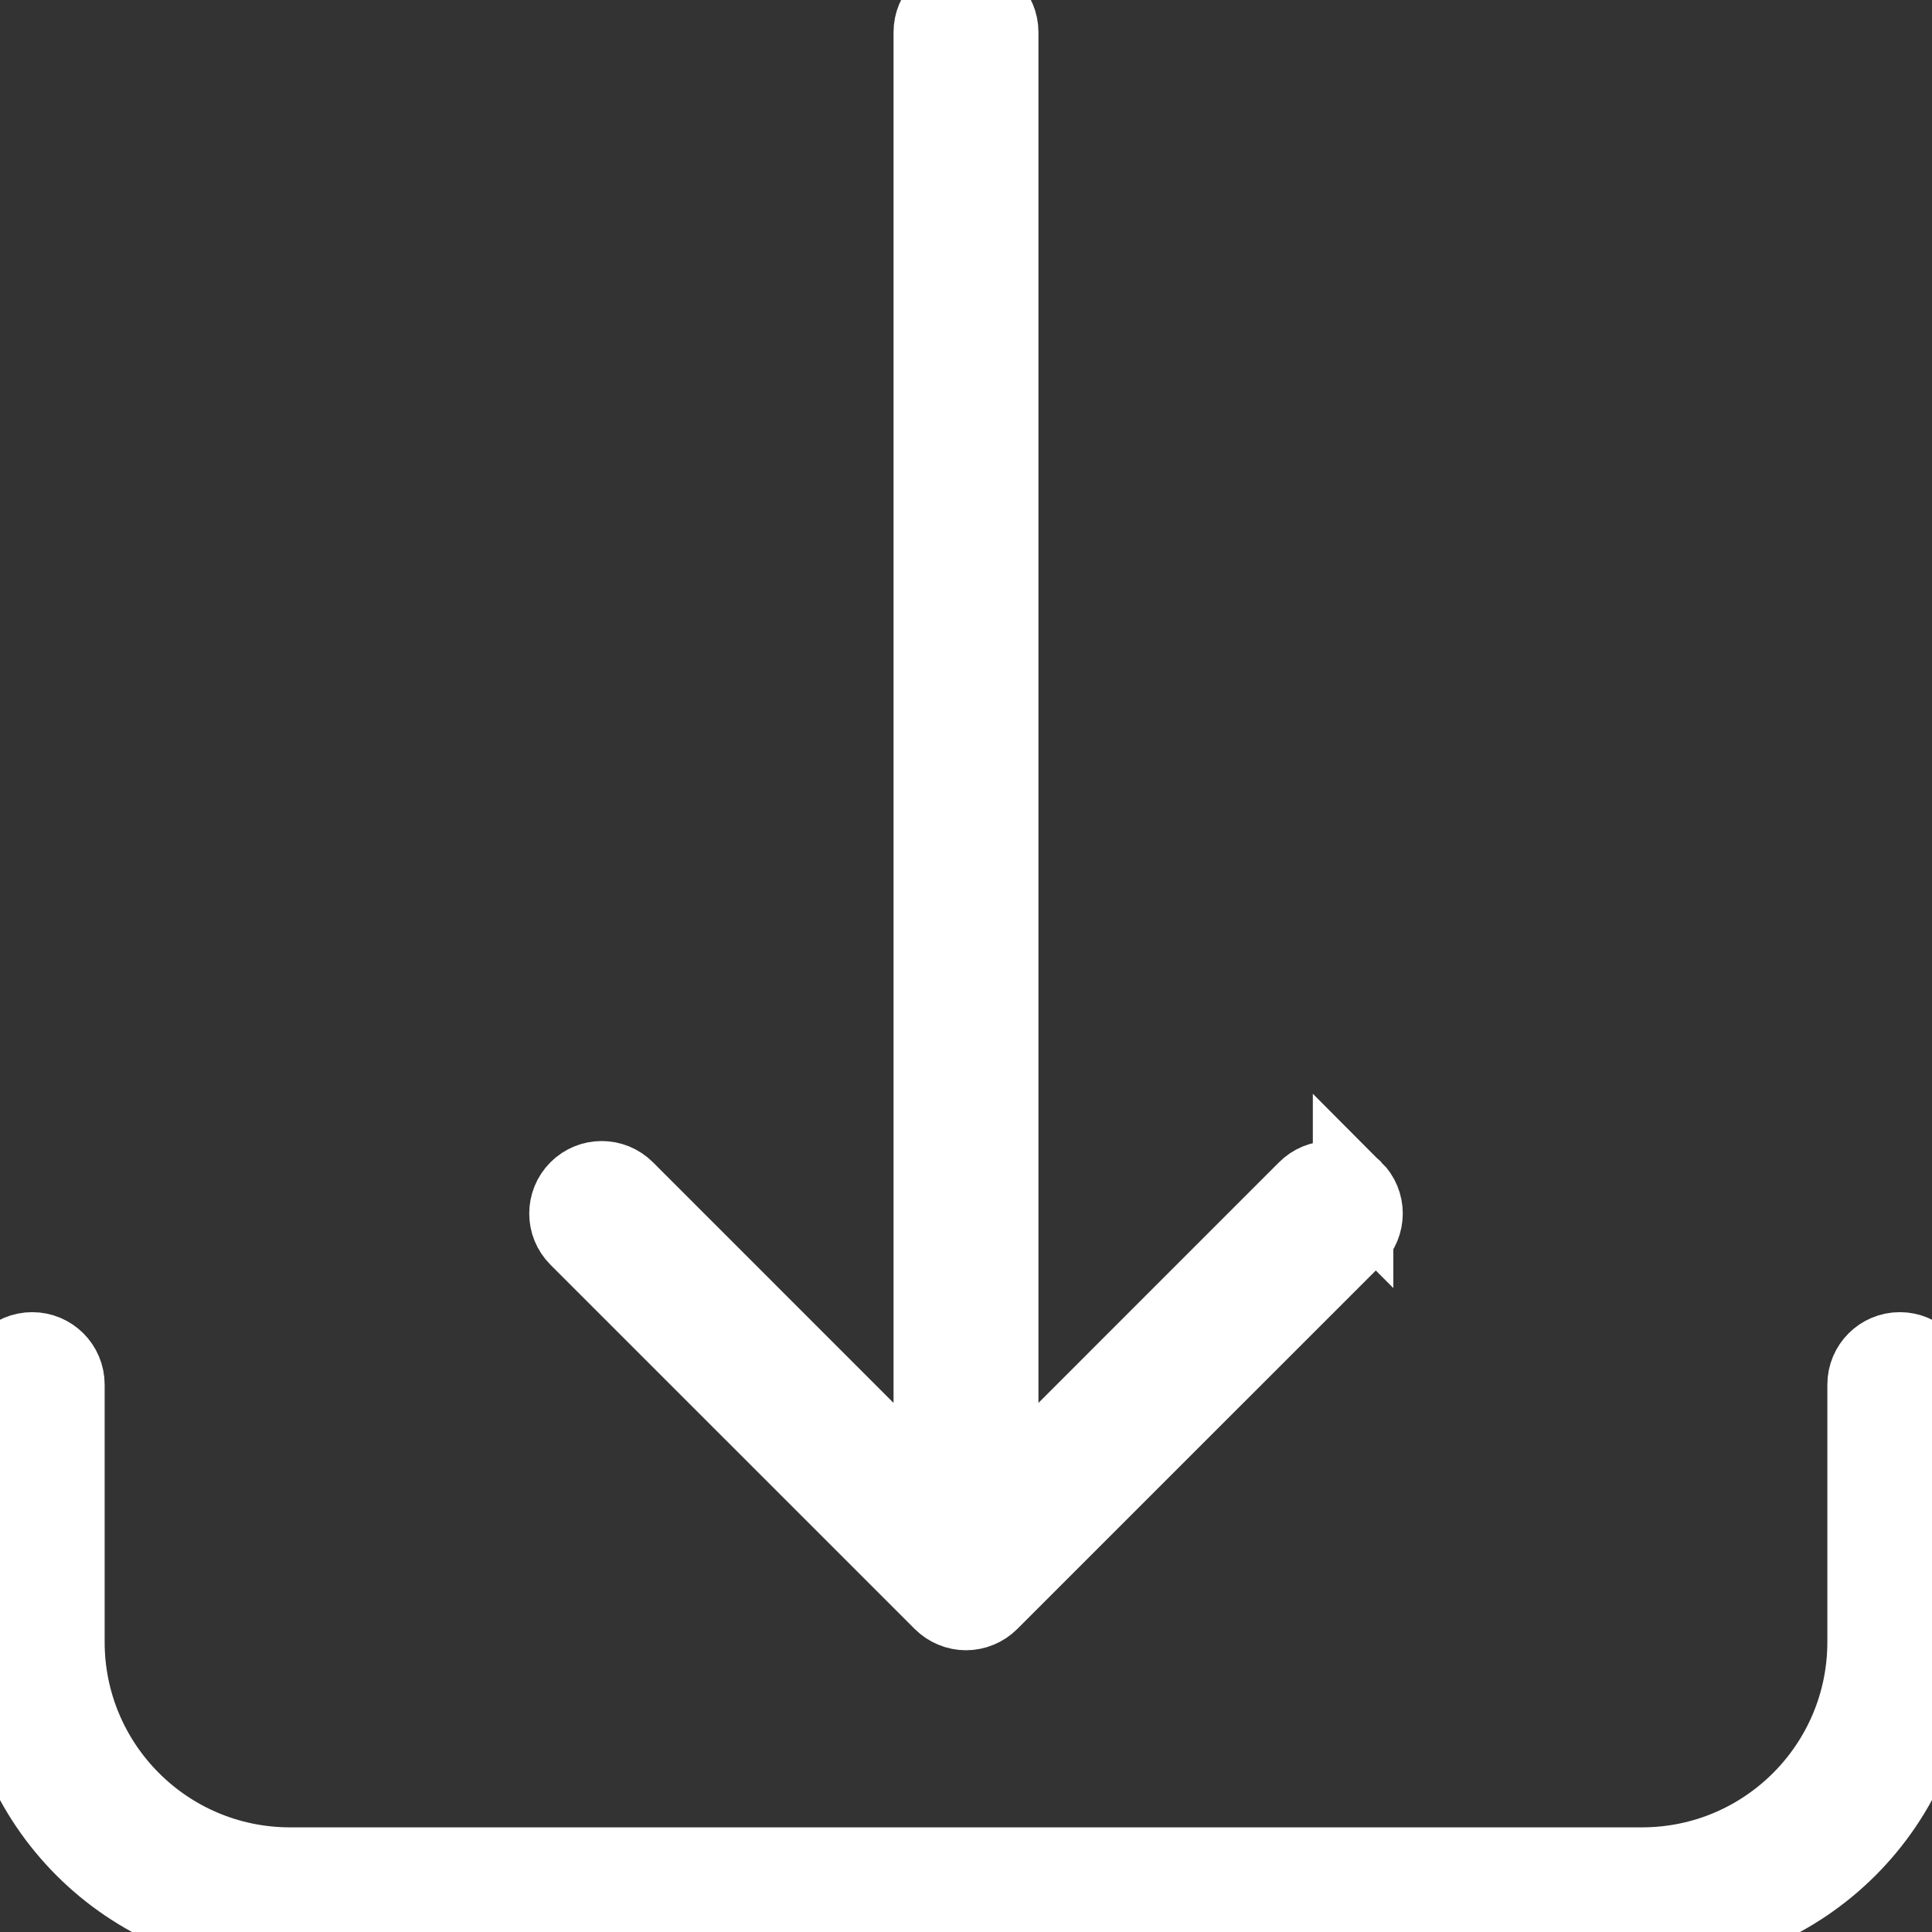 <svg height="480pt" viewBox="0 0 480 480" width="480pt" xmlns="http://www.w3.org/2000/svg"><rect x="0" y="0" width="480" height="480" fill="#333333" stroke="none"/><g fill="#fff" stroke="white" stroke-width="20px"><path d="m408 480h-336c-39.746-.047-71.953-32.254-72-72v-64c0-4.418 3.582-8 8-8s8 3.582 8 8v64c.035 30.914 25.086 55.965 56 56h336c30.914-.035 55.965-25.086 56-56v-64c0-4.418 3.582-8 8-8s8 3.582 8 8v64c-.047 39.746-32.254 71.953-72 72zm0 0"/><path d="m336.168 295.832c-1.5-1.504-3.535-2.348-5.66-2.348s-4.16.844-5.66 2.348l-76.848 76.855v-364.688c0-4.418-3.582-8-8-8s-8 3.582-8 8v364.688l-76.848-76.855c-3.125-3.125-8.195-3.125-11.32 0s-3.125 8.195 0 11.32l90.512 90.504c.746.742 1.629 1.328 2.602 1.727 1.953.824 4.156.824 6.109 0 .973-.398 1.855-.984 2.602-1.727l90.512-90.504c1.504-1.5 2.348-3.535 2.348-5.66s-.844-4.16-2.348-5.66zm0 0"/></g></svg>
